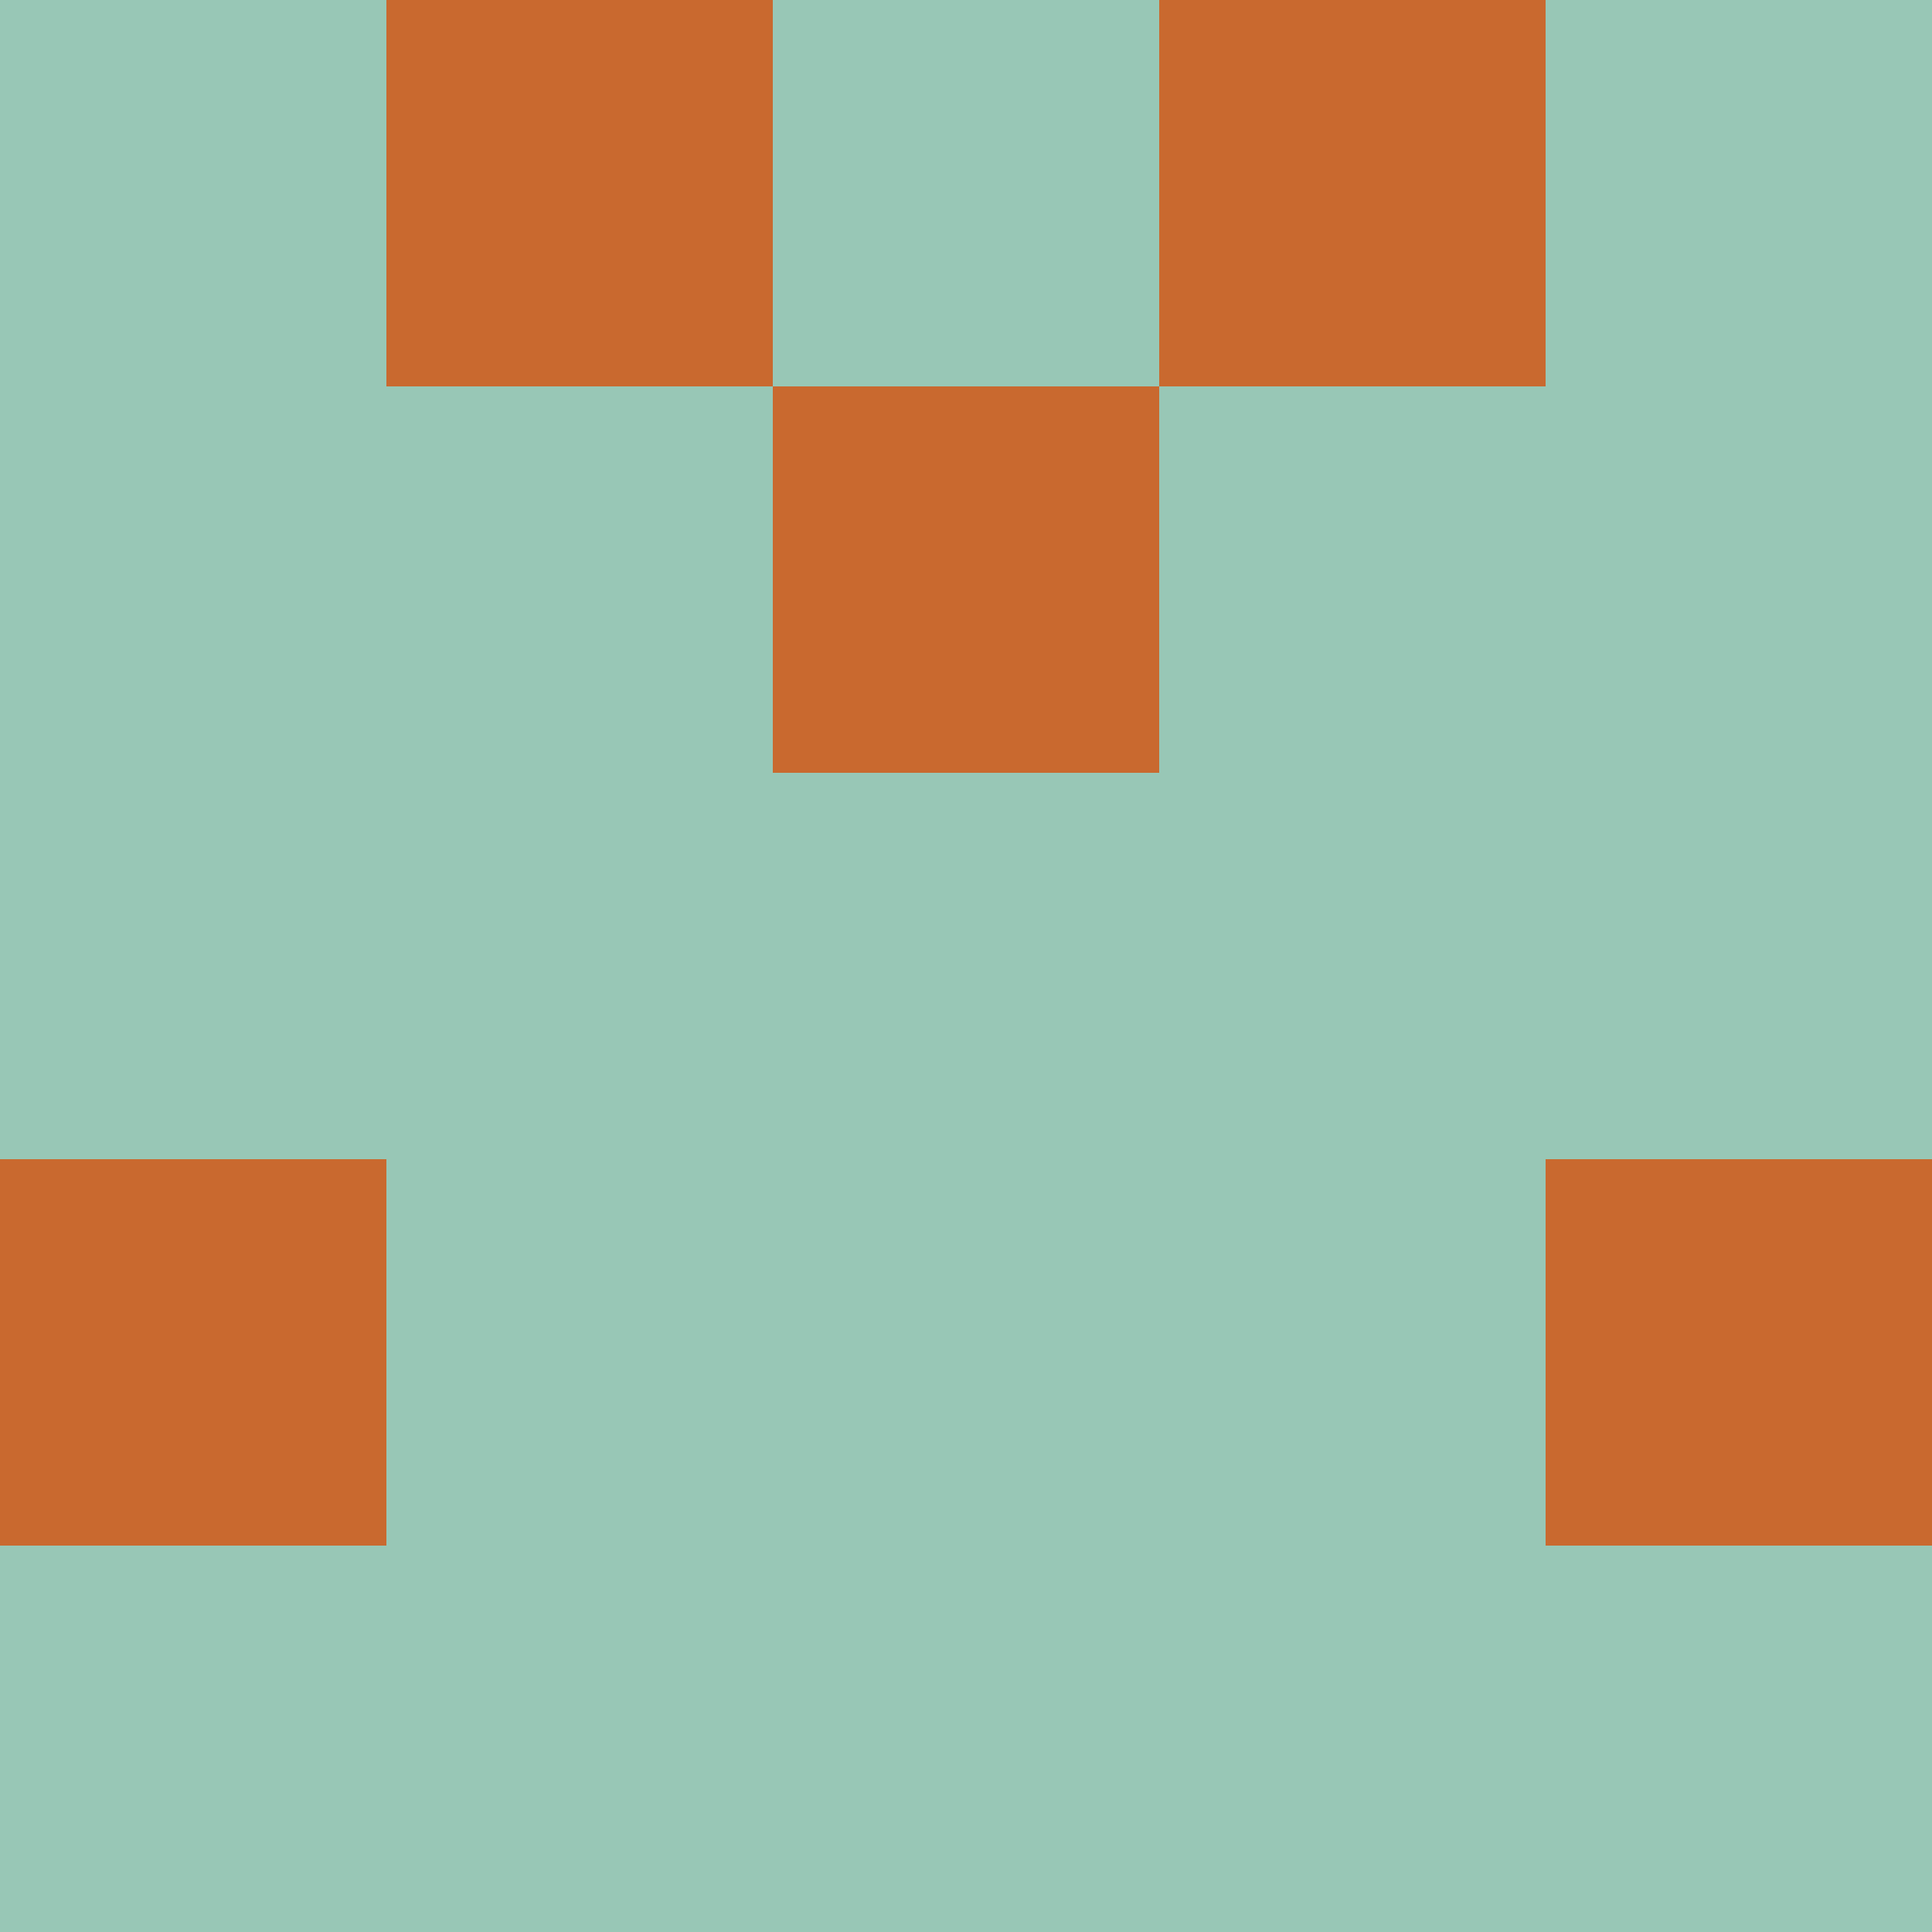 <?xml version="1.0" encoding="utf-8"?>
<!DOCTYPE svg PUBLIC "-//W3C//DTD SVG 20010904//EN"
        "http://www.w3.org/TR/2001/REC-SVG-20010904/DTD/svg10.dtd">

<svg viewBox="0 0 5 5"
     xmlns="http://www.w3.org/2000/svg"
     xmlns:xlink="http://www.w3.org/1999/xlink">

            <rect x ="0" y="0"
          width="1" height="1"
          fill="#98C7B6"></rect>
        <rect x ="4" y="0"
          width="1" height="1"
          fill="#98C7B6"></rect>
        <rect x ="1" y="0"
          width="1" height="1"
          fill="#C9692F"></rect>
        <rect x ="3" y="0"
          width="1" height="1"
          fill="#C9692F"></rect>
        <rect x ="2" y="0"
          width="1" height="1"
          fill="#98C7B6"></rect>
                <rect x ="0" y="1"
          width="1" height="1"
          fill="#98C7B6"></rect>
        <rect x ="4" y="1"
          width="1" height="1"
          fill="#98C7B6"></rect>
        <rect x ="1" y="1"
          width="1" height="1"
          fill="#98C7B6"></rect>
        <rect x ="3" y="1"
          width="1" height="1"
          fill="#98C7B6"></rect>
        <rect x ="2" y="1"
          width="1" height="1"
          fill="#C9692F"></rect>
                <rect x ="0" y="2"
          width="1" height="1"
          fill="#98C7B6"></rect>
        <rect x ="4" y="2"
          width="1" height="1"
          fill="#98C7B6"></rect>
        <rect x ="1" y="2"
          width="1" height="1"
          fill="#98C7B6"></rect>
        <rect x ="3" y="2"
          width="1" height="1"
          fill="#98C7B6"></rect>
        <rect x ="2" y="2"
          width="1" height="1"
          fill="#98C7B6"></rect>
                <rect x ="0" y="3"
          width="1" height="1"
          fill="#C9692F"></rect>
        <rect x ="4" y="3"
          width="1" height="1"
          fill="#C9692F"></rect>
        <rect x ="1" y="3"
          width="1" height="1"
          fill="#98C7B6"></rect>
        <rect x ="3" y="3"
          width="1" height="1"
          fill="#98C7B6"></rect>
        <rect x ="2" y="3"
          width="1" height="1"
          fill="#98C7B6"></rect>
                <rect x ="0" y="4"
          width="1" height="1"
          fill="#98C7B6"></rect>
        <rect x ="4" y="4"
          width="1" height="1"
          fill="#98C7B6"></rect>
        <rect x ="1" y="4"
          width="1" height="1"
          fill="#98C7B6"></rect>
        <rect x ="3" y="4"
          width="1" height="1"
          fill="#98C7B6"></rect>
        <rect x ="2" y="4"
          width="1" height="1"
          fill="#98C7B6"></rect>
        </svg>

